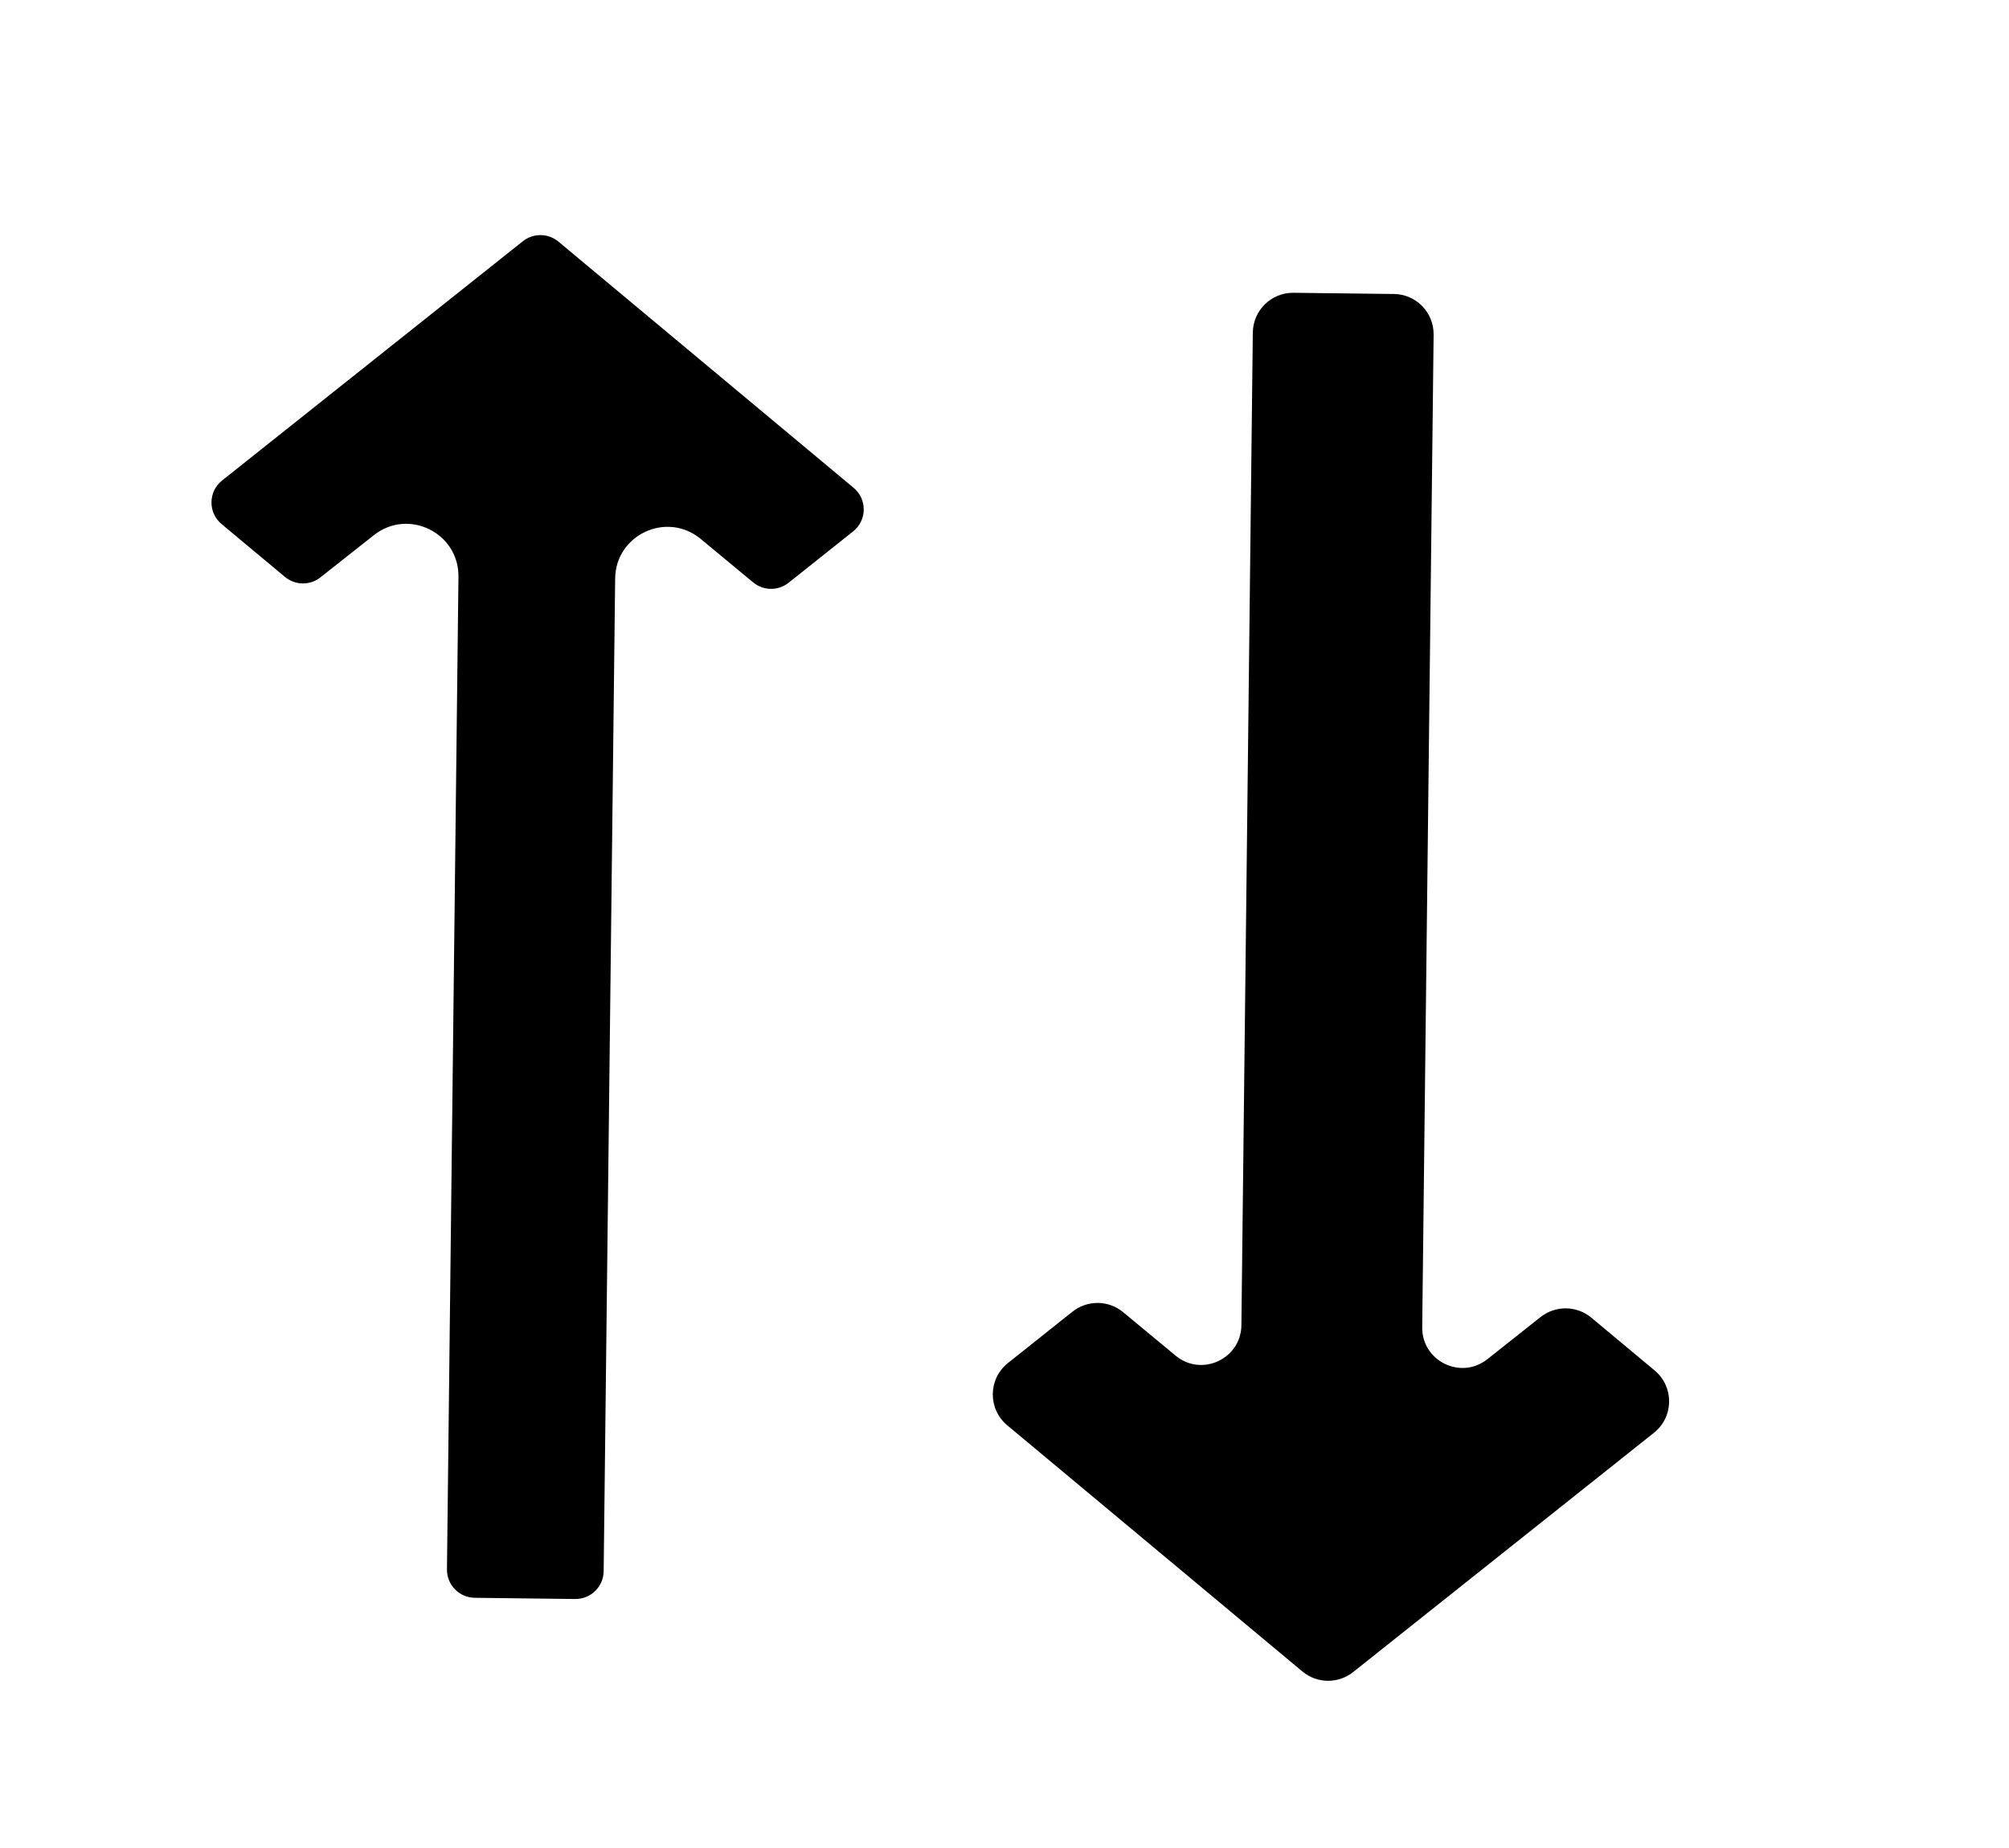 <svg width="25" height="23" viewBox="0 0 25 23" fill="none" xmlns="http://www.w3.org/2000/svg">
    <g clip-path="url(#clip0_121_15)">
        <path
            d="M10.616 6.614L9.813 7.253C9.683 7.356 9.499 7.354 9.372 7.248L8.719 6.707C8.298 6.359 7.661 6.654 7.655 7.2L7.512 19.555C7.51 19.748 7.351 19.903 7.158 19.901L5.908 19.886C5.715 19.884 5.56 19.726 5.562 19.532L5.705 7.178C5.711 6.631 5.081 6.321 4.652 6.661L3.987 7.186C3.857 7.289 3.673 7.286 3.546 7.18L2.758 6.523C2.587 6.381 2.59 6.118 2.764 5.98L6.507 3.002C6.637 2.899 6.821 2.901 6.949 3.007L10.622 6.071C10.793 6.213 10.79 6.476 10.616 6.614Z"
            fill="currentColor" />
        <path
            d="M13.976 16.331C13.794 16.18 13.531 16.178 13.346 16.325L12.543 16.964C12.295 17.161 12.291 17.536 12.534 17.739L16.207 20.803C16.39 20.955 16.653 20.958 16.839 20.81L20.582 17.832C20.83 17.635 20.834 17.26 20.591 17.057L19.803 16.4C19.621 16.248 19.358 16.245 19.172 16.391L18.508 16.917C18.178 17.178 17.693 16.939 17.698 16.519L17.84 4.165C17.843 3.888 17.622 3.662 17.346 3.659L16.096 3.644C15.82 3.641 15.594 3.862 15.59 4.139L15.448 16.493C15.443 16.913 14.953 17.141 14.629 16.872L13.976 16.331Z"
            fill="currentColor" />
    </g>
    <defs>
        <clipPath id="clip0_121_15">
            <rect width="22" height="24" fill="white" transform="translate(24.252 1) rotate(90.661)" />
        </clipPath>
    </defs>
</svg>